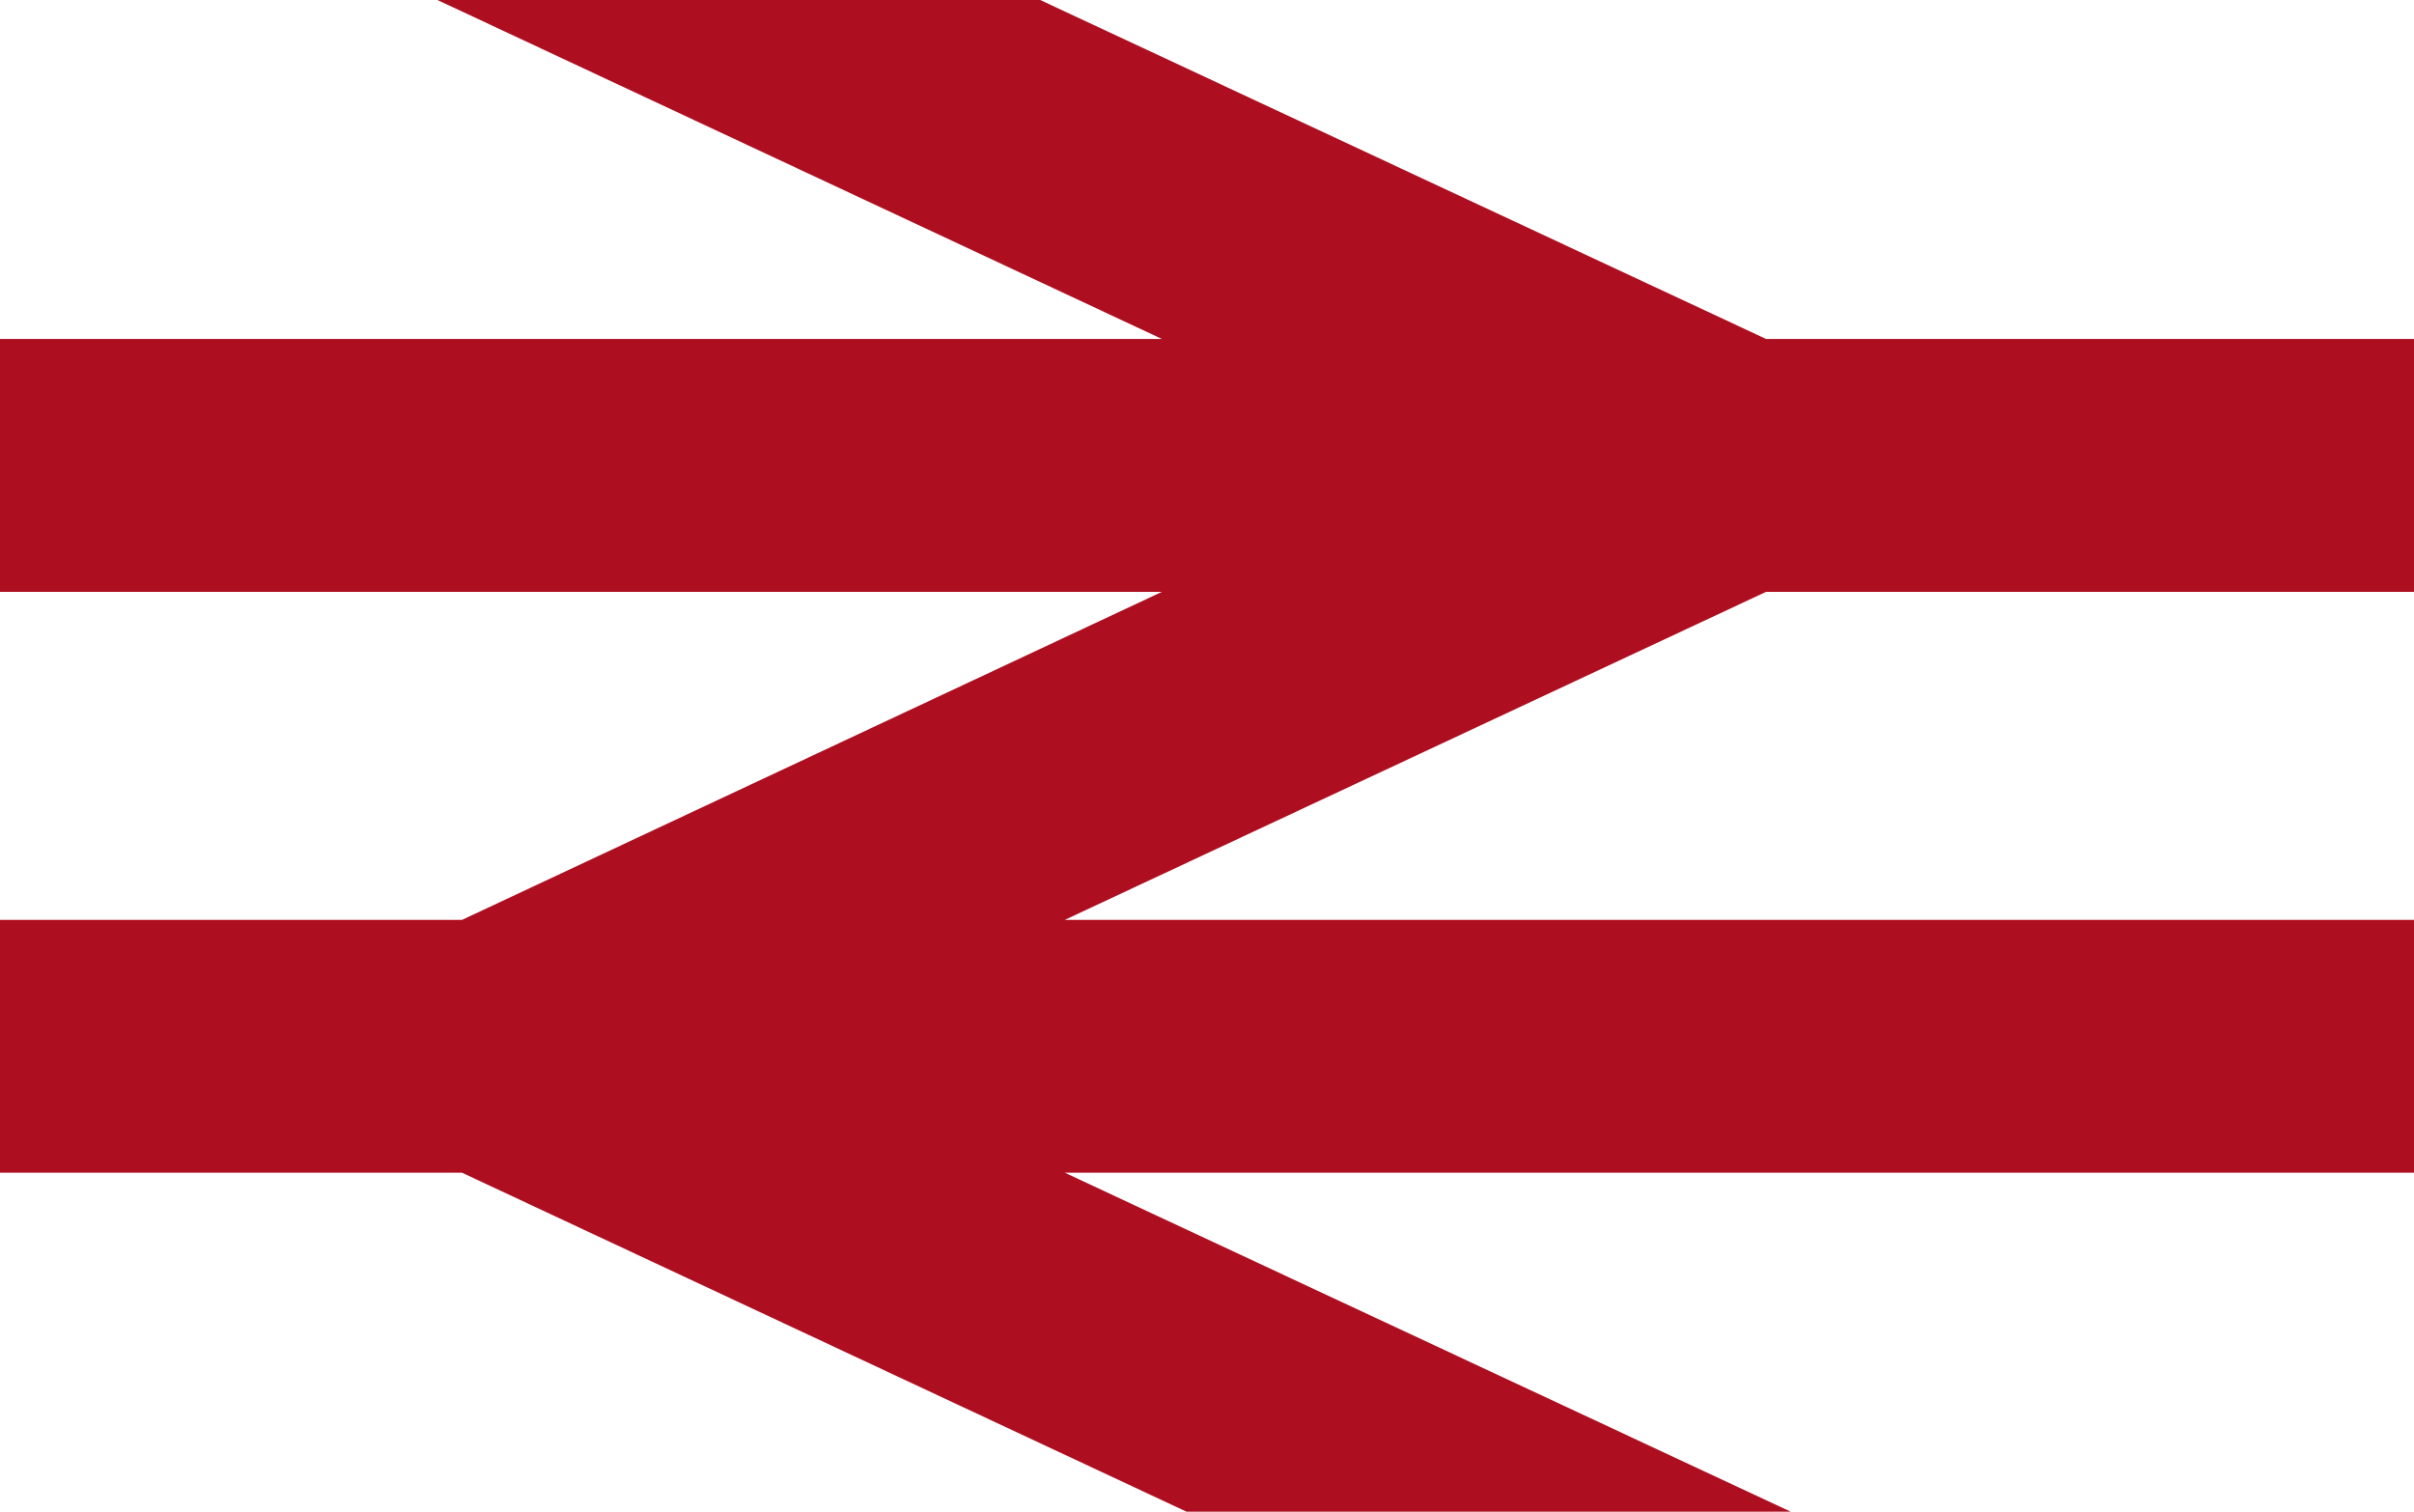 <svg xmlns="http://www.w3.org/2000/svg" viewBox="0 0 17.66 11.06"><defs><style>.cls-1{fill:#ad0f21;}</style></defs><g id="Layer_2" data-name="Layer 2"><g id="Travel"><polygon class="cls-1" points="17.66 4.33 17.66 2.48 12.92 2.48 7.61 0 3.2 0 8.5 2.48 0 2.48 0 4.33 8.5 4.33 3.38 6.73 0 6.73 0 8.58 3.38 8.58 8.68 11.06 13.1 11.06 7.79 8.58 17.66 8.58 17.66 6.73 7.79 6.73 12.92 4.33 17.66 4.33"/></g></g></svg>